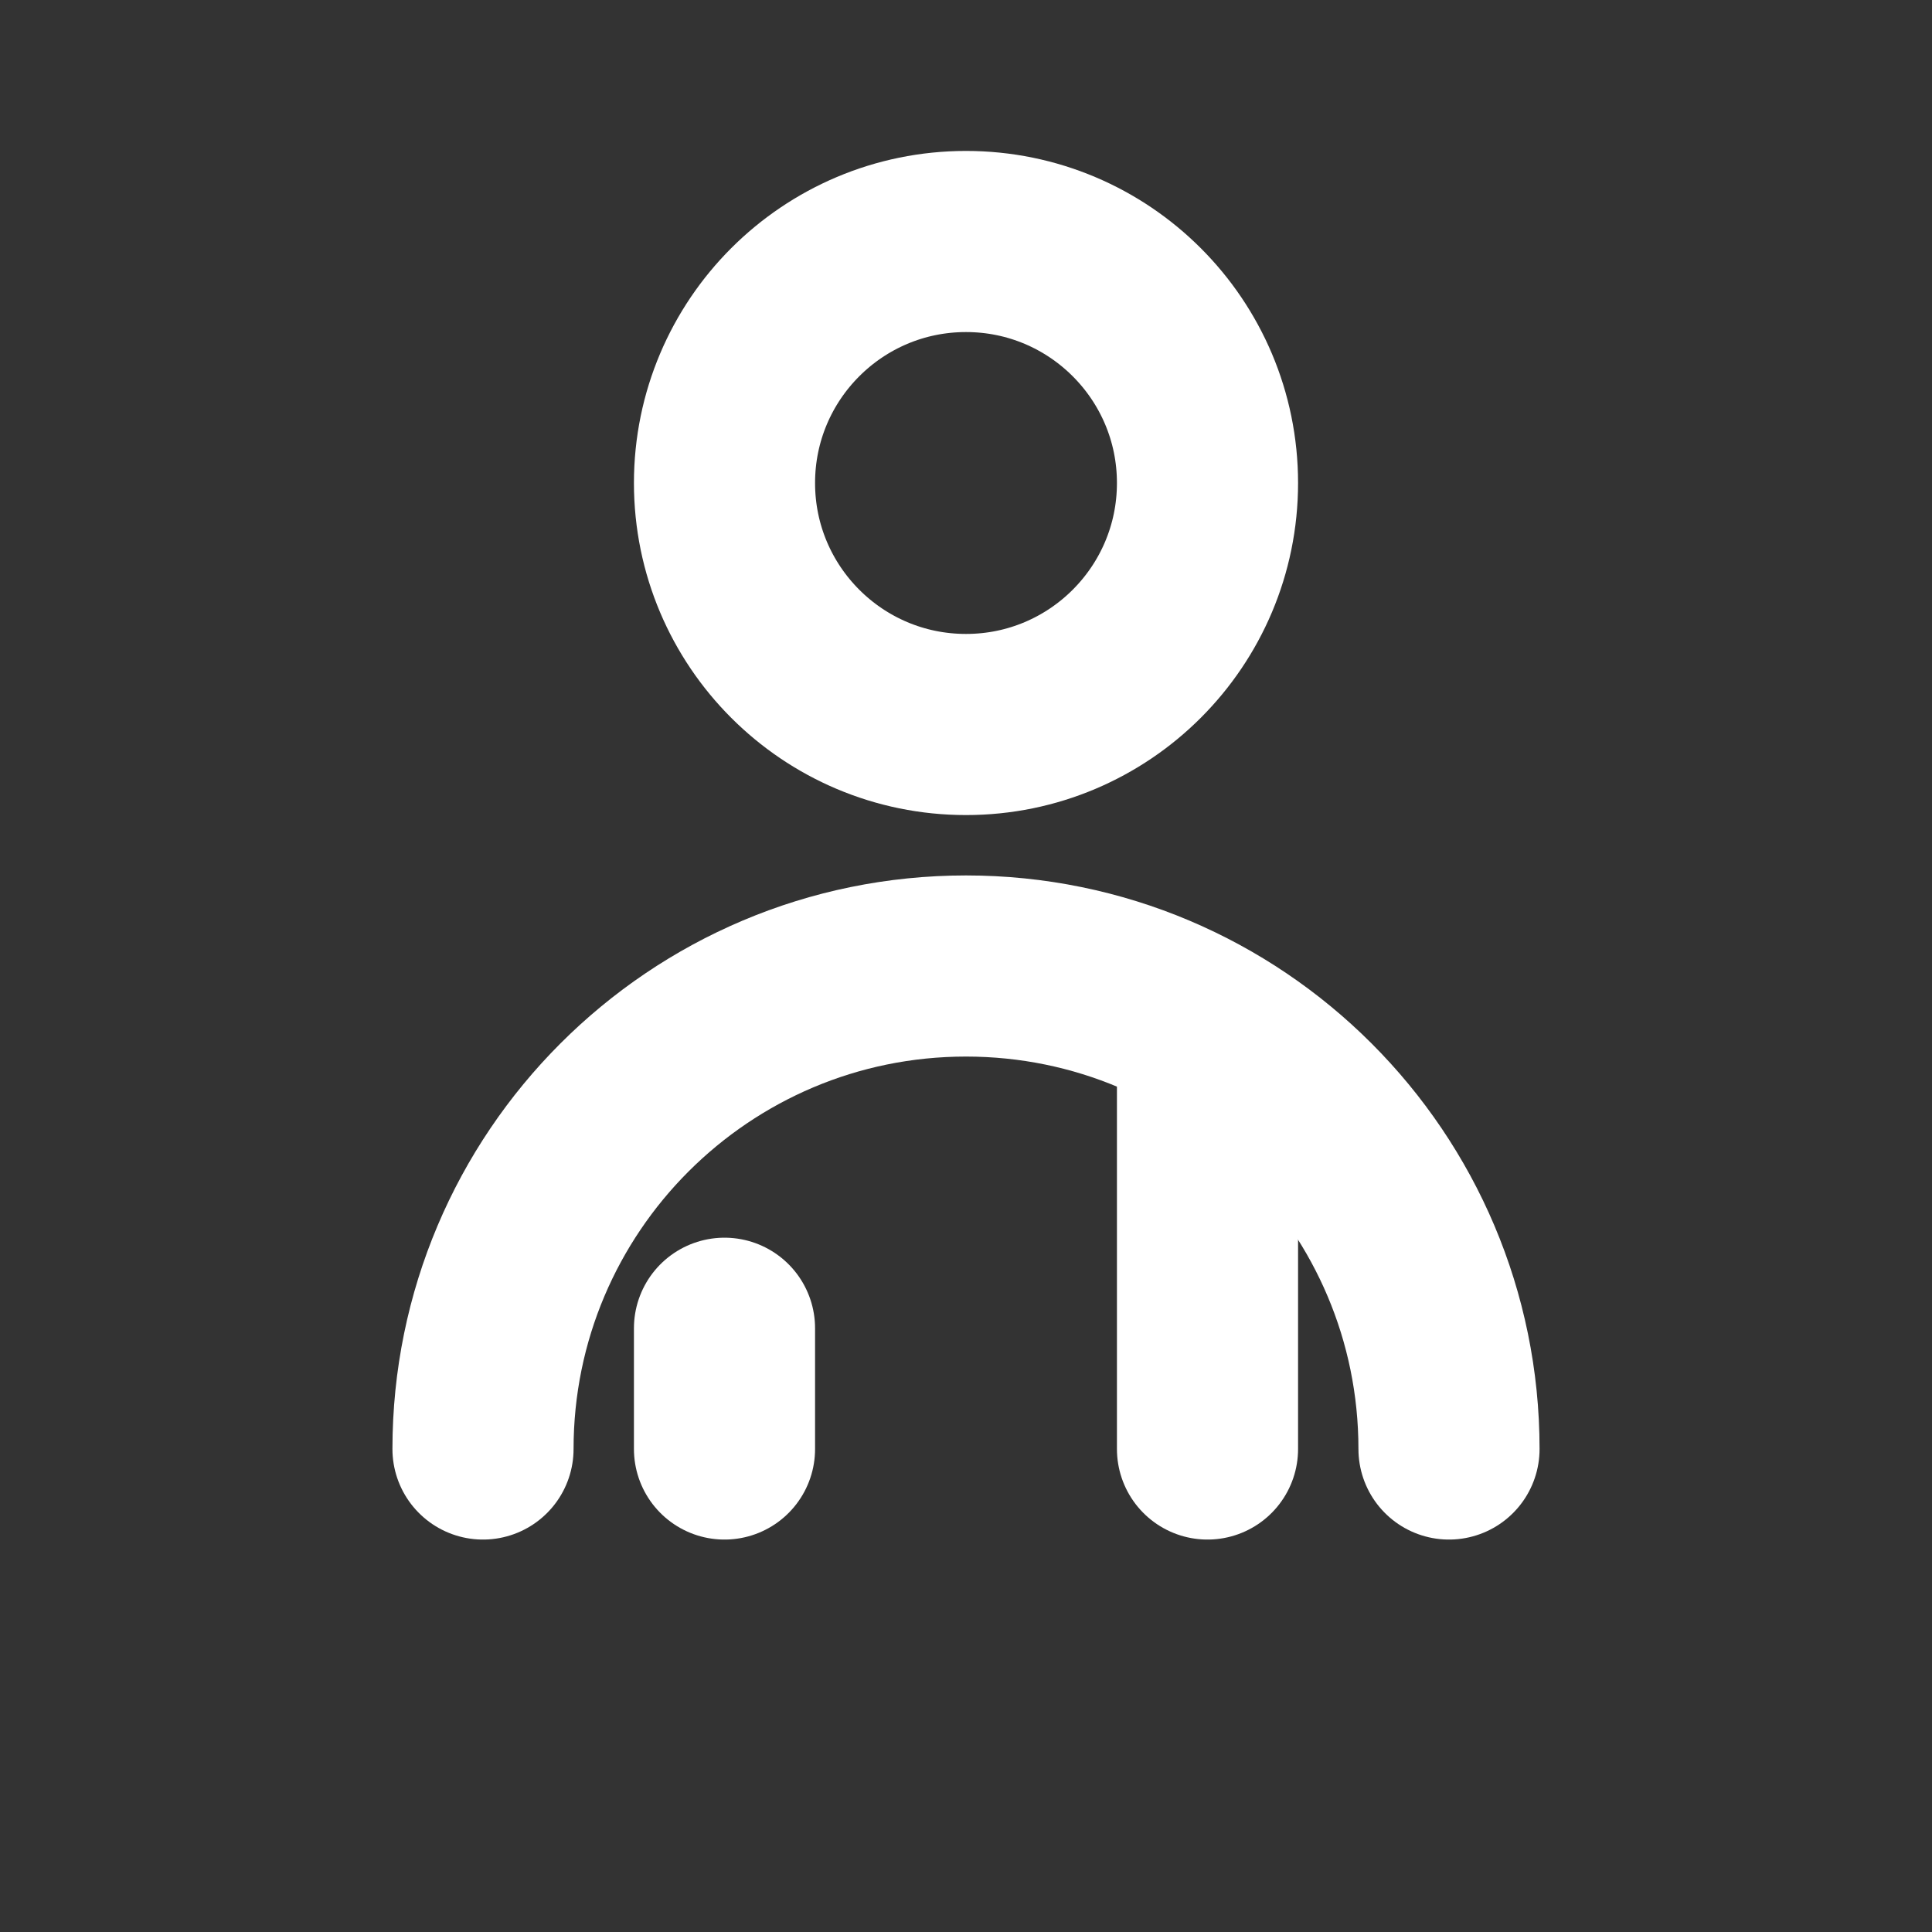 <?xml version="1.0" encoding="UTF-8"?>
<svg width="16" height="16" version="1.1" viewBox="0 0 16 16" xmlns="http://www.w3.org/2000/svg">
    <rect x="0" y="0" width="16" height="16" fill="#333333" stroke="none"/>
    <g fill="none" stroke="#ffffff" stroke-linecap="round" stroke-width="1.5">
        <circle cx="8" cy="4" r="2"/>
        <path d="m4 12c0-2.209 1.791-4 4-4s4 1.791 4 4"/>
        <path d="m6 12v-1"/>
        <path d="m10 12v-3"/>
    </g>
</svg> 